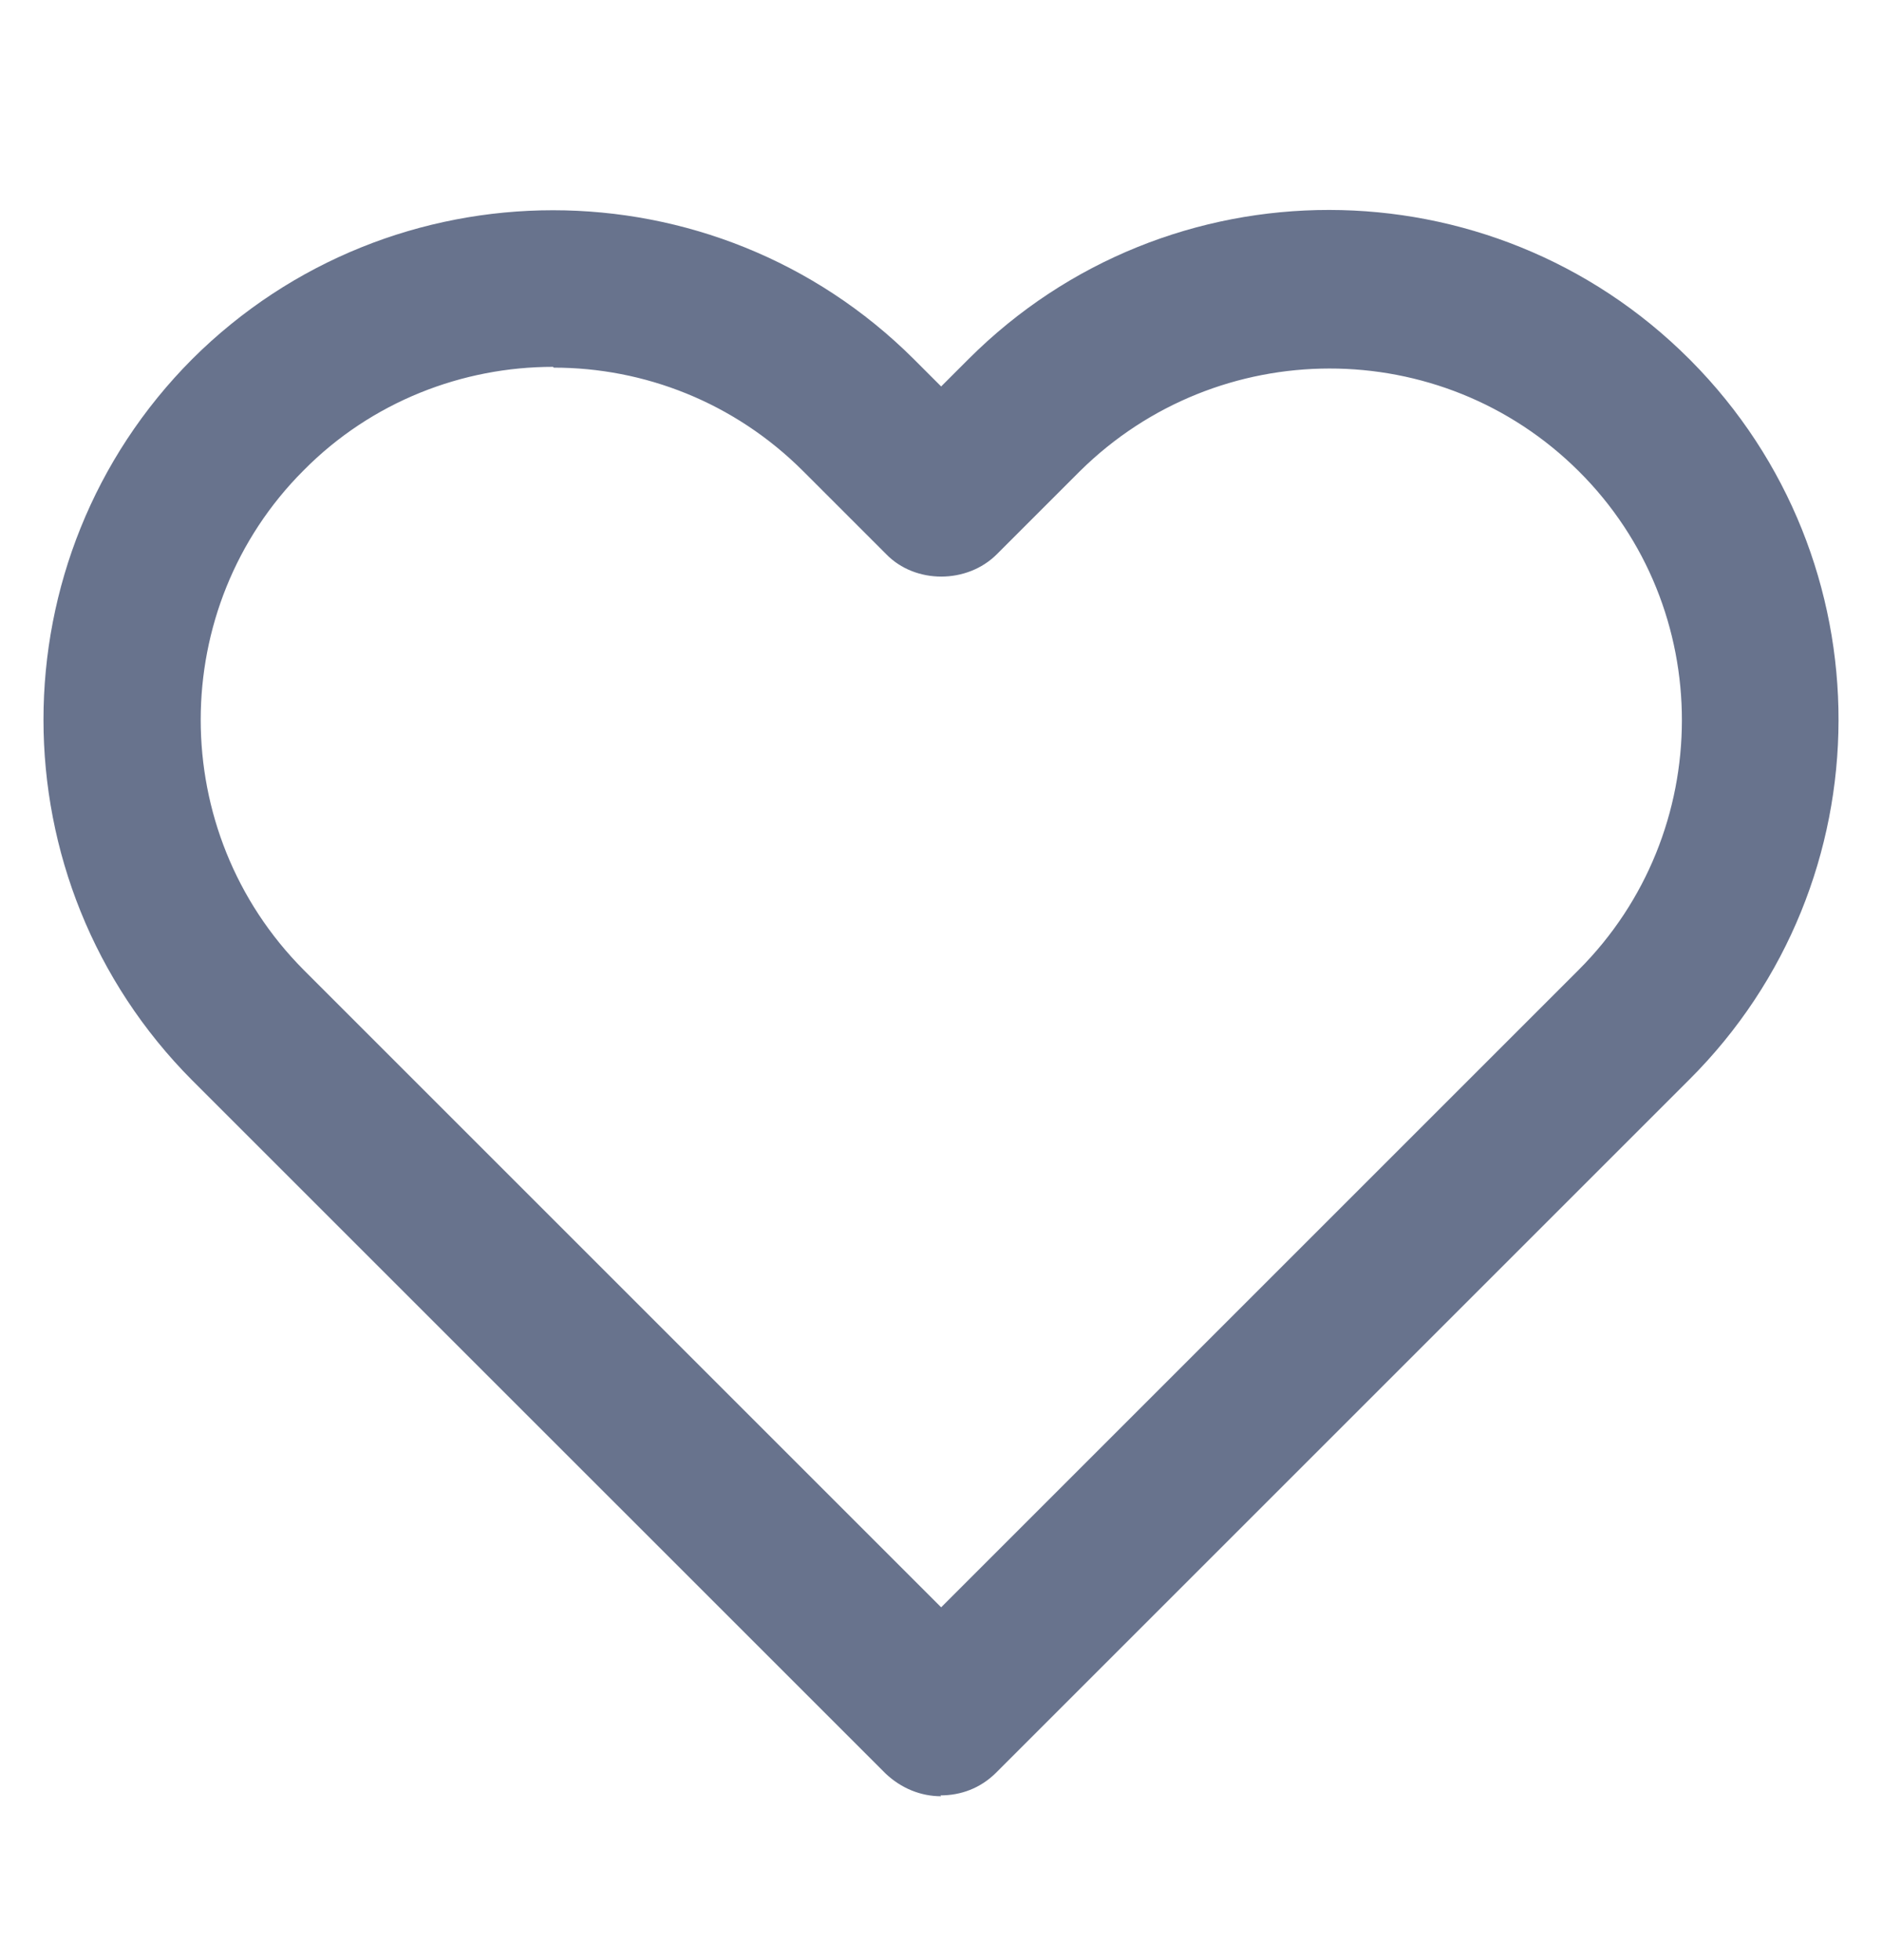<svg width="24" height="25" viewBox="0 0 24 25" fill="none" xmlns="http://www.w3.org/2000/svg">
<path d="M12.002 22.91C11.742 22.91 11.492 22.809 11.292 22.619L2.452 13.78C-0.078 11.239 -0.078 7.119 2.452 4.579C4.992 2.049 9.112 2.049 11.652 4.579L12.002 4.929L12.352 4.579C14.892 2.039 19.012 2.049 21.542 4.579C21.542 4.579 21.552 4.589 21.562 4.599C24.082 7.139 24.072 11.249 21.542 13.77L12.702 22.61C12.502 22.809 12.252 22.899 11.992 22.899L12.002 22.91ZM7.052 4.679C5.902 4.679 4.742 5.119 3.872 5.999C2.122 7.749 2.122 10.61 3.872 12.37L12.002 20.5L20.132 12.37C21.882 10.62 21.892 7.759 20.132 6.009C18.372 4.259 15.532 4.269 13.772 6.009L12.712 7.069C12.332 7.449 11.672 7.449 11.302 7.069L10.242 6.009C9.362 5.129 8.212 4.689 7.062 4.689L7.052 4.679Z" fill="#68738D"/>
</svg>
